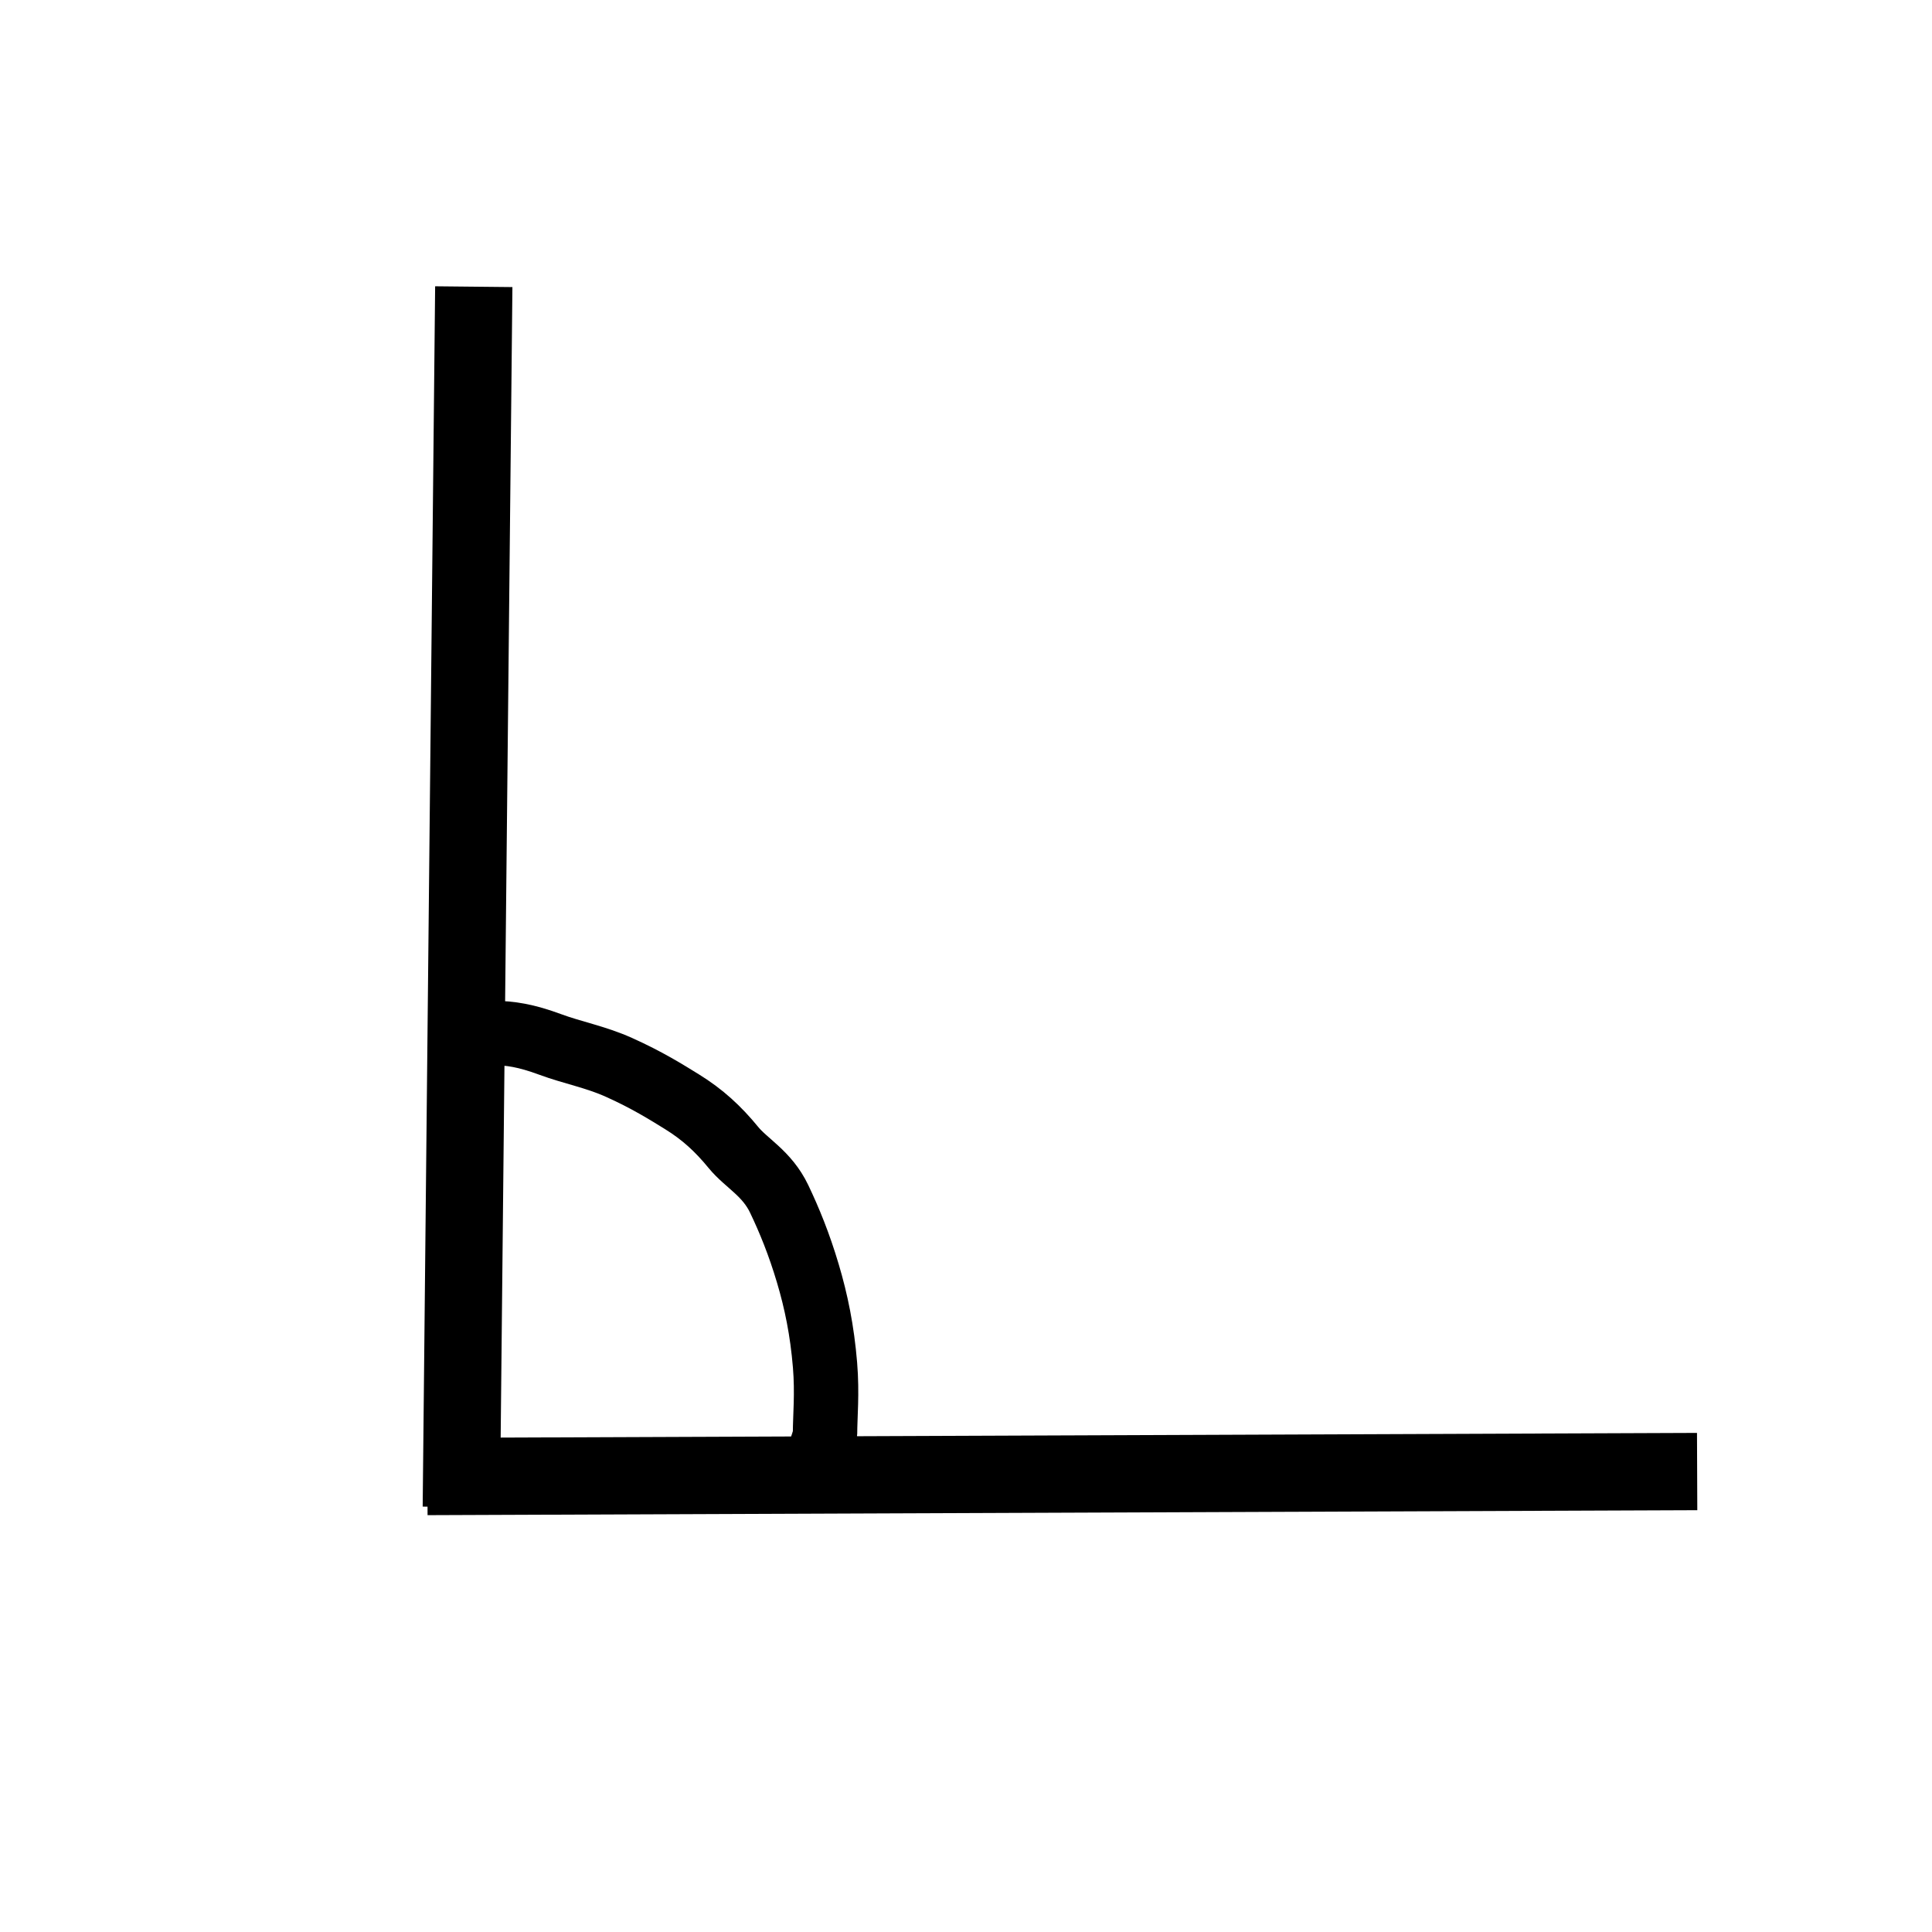 <svg width="150" height="150" xmlns="http://www.w3.org/2000/svg">
 <g>
  <title>Layer 1</title>
  <line transform="rotate(-47.46 36.3 69.63)" fill="none" stroke="#000" x1="1.068" y1="101.303" x2="71.531" y2="37.958" id="svg_6" stroke-width="6"/>
  <line transform="rotate(39.569 82.475 114.443)" fill="none" x1="44.602" y1="145.991" x2="120.349" y2="82.896" id="svg_7" stroke-width="6" stroke="#000"/>
  <path d="m38.278,80.203c1.333,0 2.58,0.199 4.444,0.889c1.719,0.636 3.52,0.964 5.333,1.778c2.183,0.98 3.693,1.928 4.889,2.667c1.604,0.991 2.805,2.097 4,3.556c1.016,1.239 2.6,1.993 3.556,4c0.788,1.655 1.54,3.484 2.222,5.778c0.646,2.172 1.11,4.417 1.333,7.111c0.183,2.215 0,4 0,5.333c0,0.444 -0.444,1.333 -0.444,1.778l0,0.444" id="svg_13" stroke-width="5" stroke="#000" fill="none"/>
 </g>

</svg>